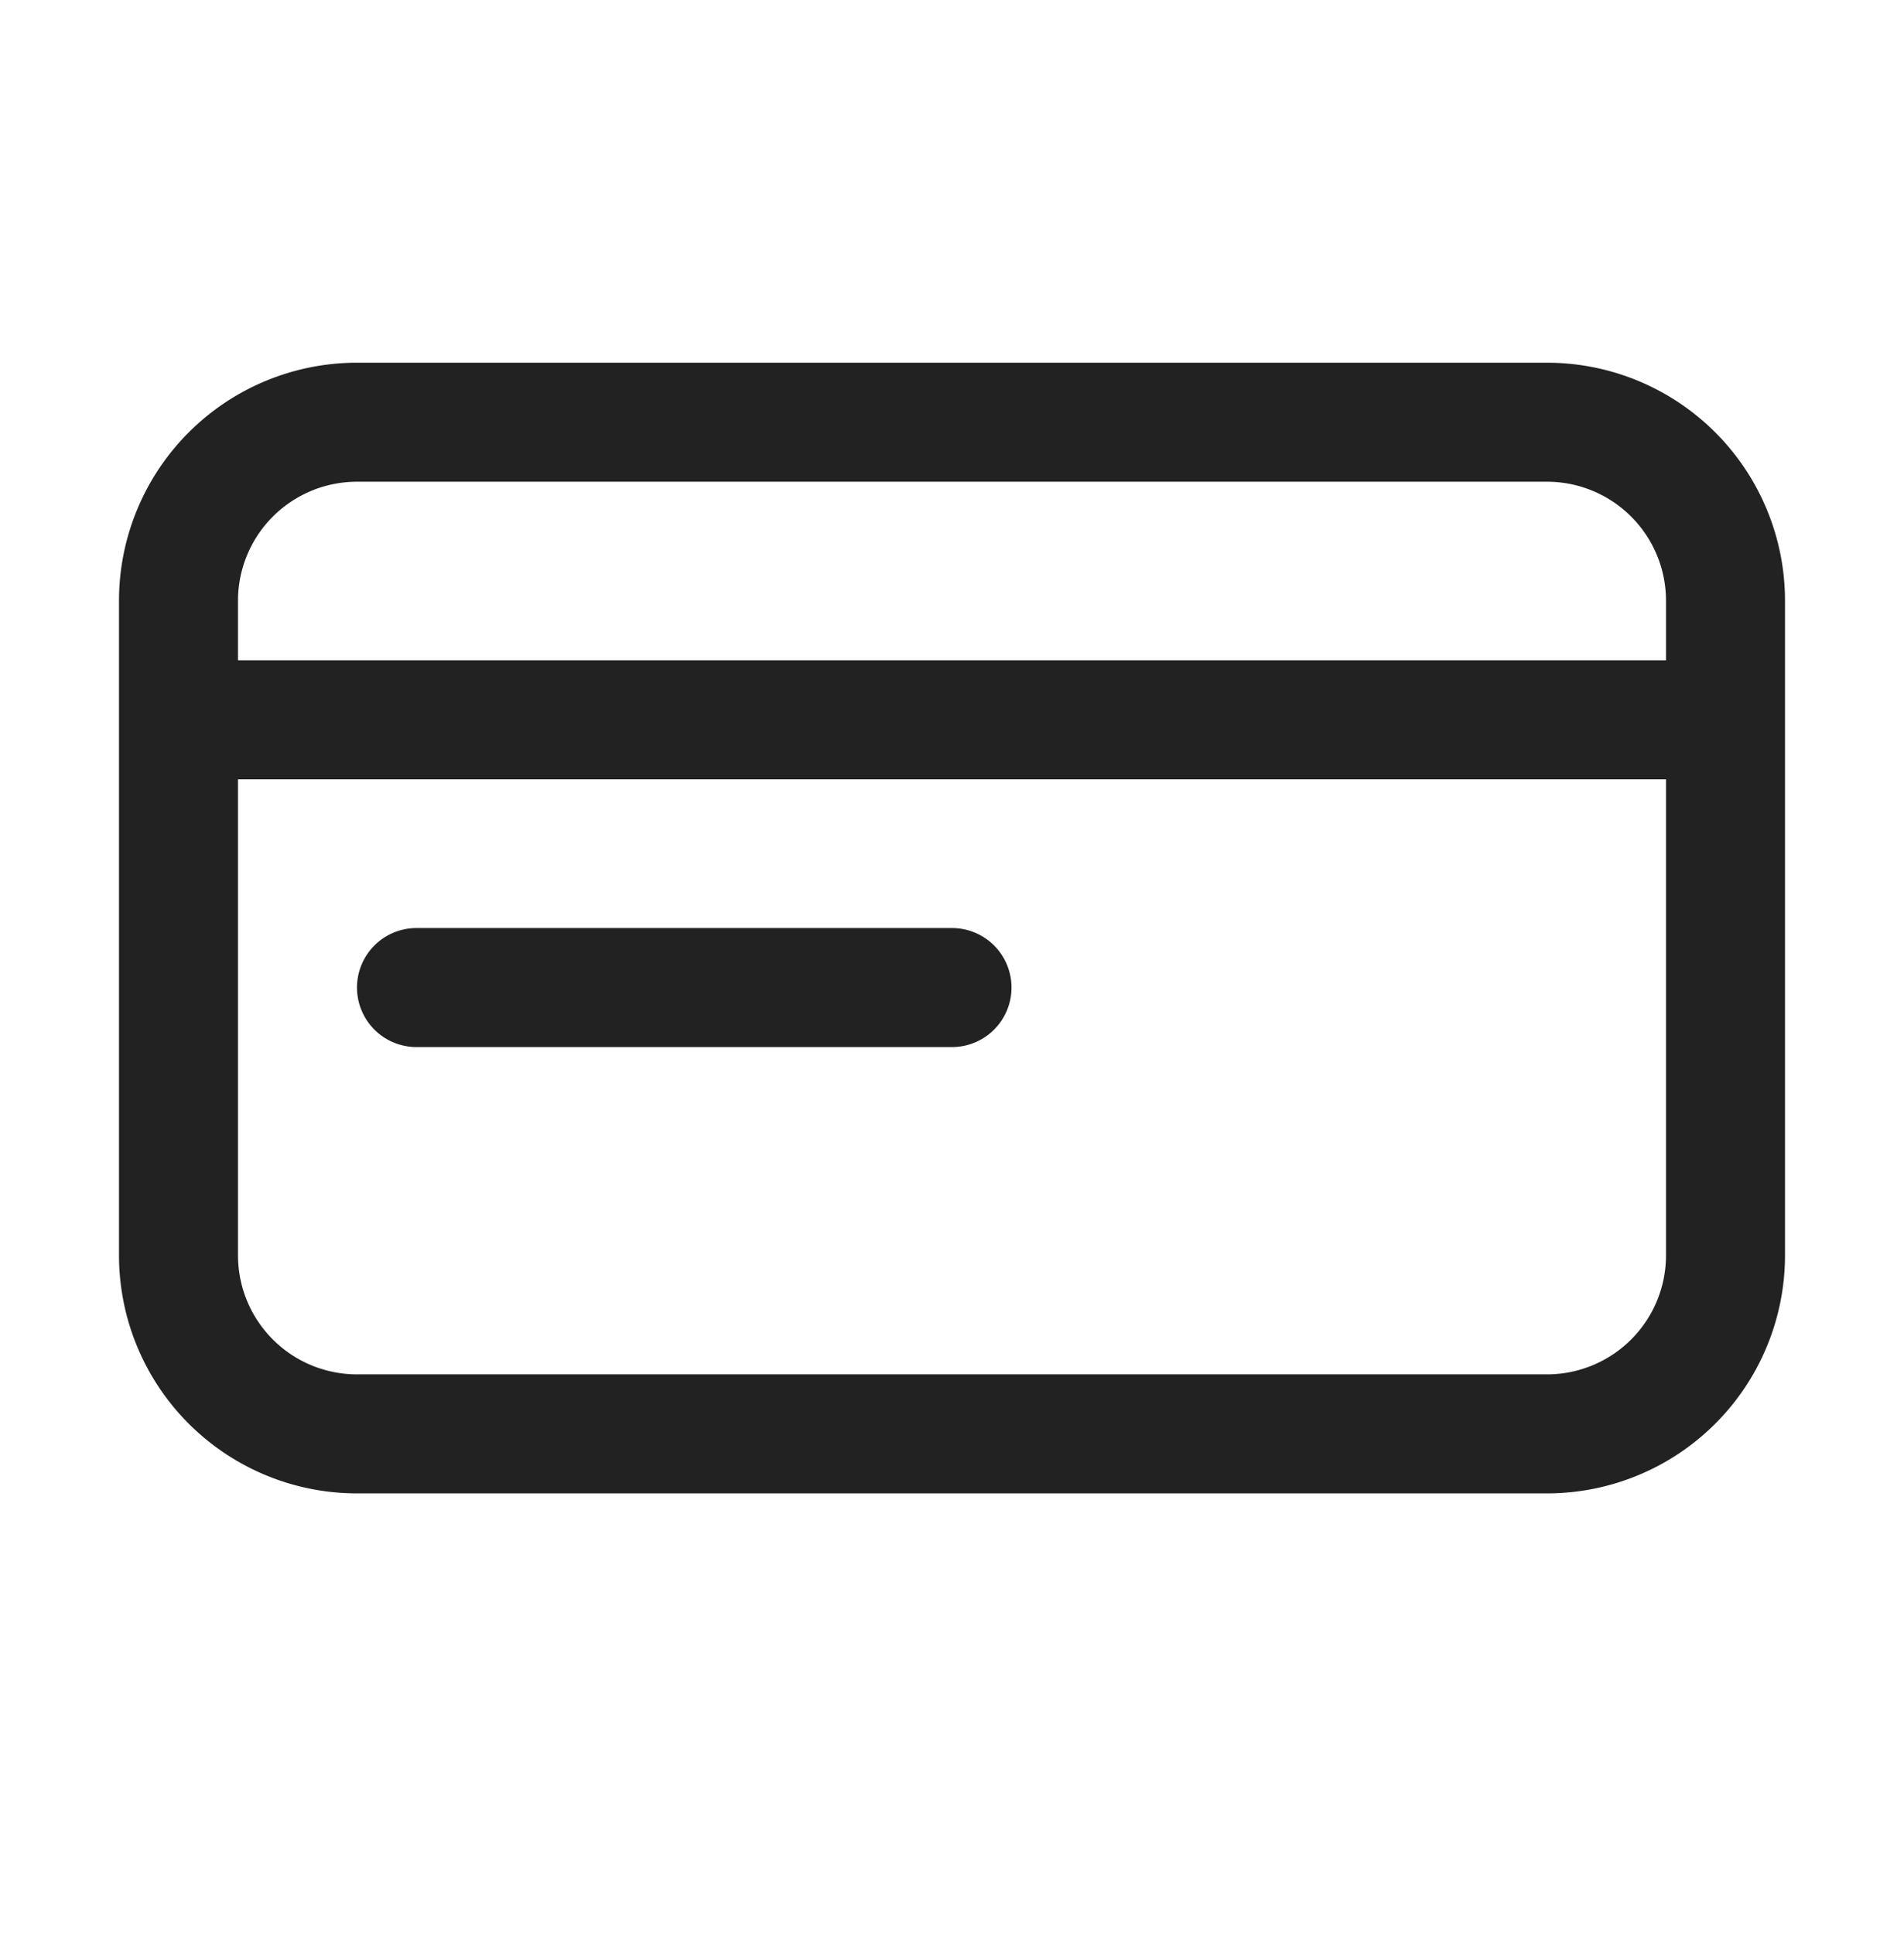 <svg width="64" height="65" fill="none" xmlns="http://www.w3.org/2000/svg"><path fill-rule="evenodd" clip-rule="evenodd" d="M12 12.19a8 8 0 0 0-8 8v22a8 8 0 0 0 8 8h40a8 8 0 0 0 8-8v-22a8 8 0 0 0-8-8H12Zm-4 8a4 4 0 0 1 4-4h40a4 4 0 0 1 4 4v2H8v-2Zm0 6v16a4 4 0 0 0 4 4h40a4 4 0 0 0 4-4v-16H8Z" fill="#222"/><path fill-rule="evenodd" clip-rule="evenodd" d="M12 33.19a2 2 0 0 1 2-2h18a2 2 0 1 1 0 4H14a2 2 0 0 1-2-2Z" fill="#222"/></svg>